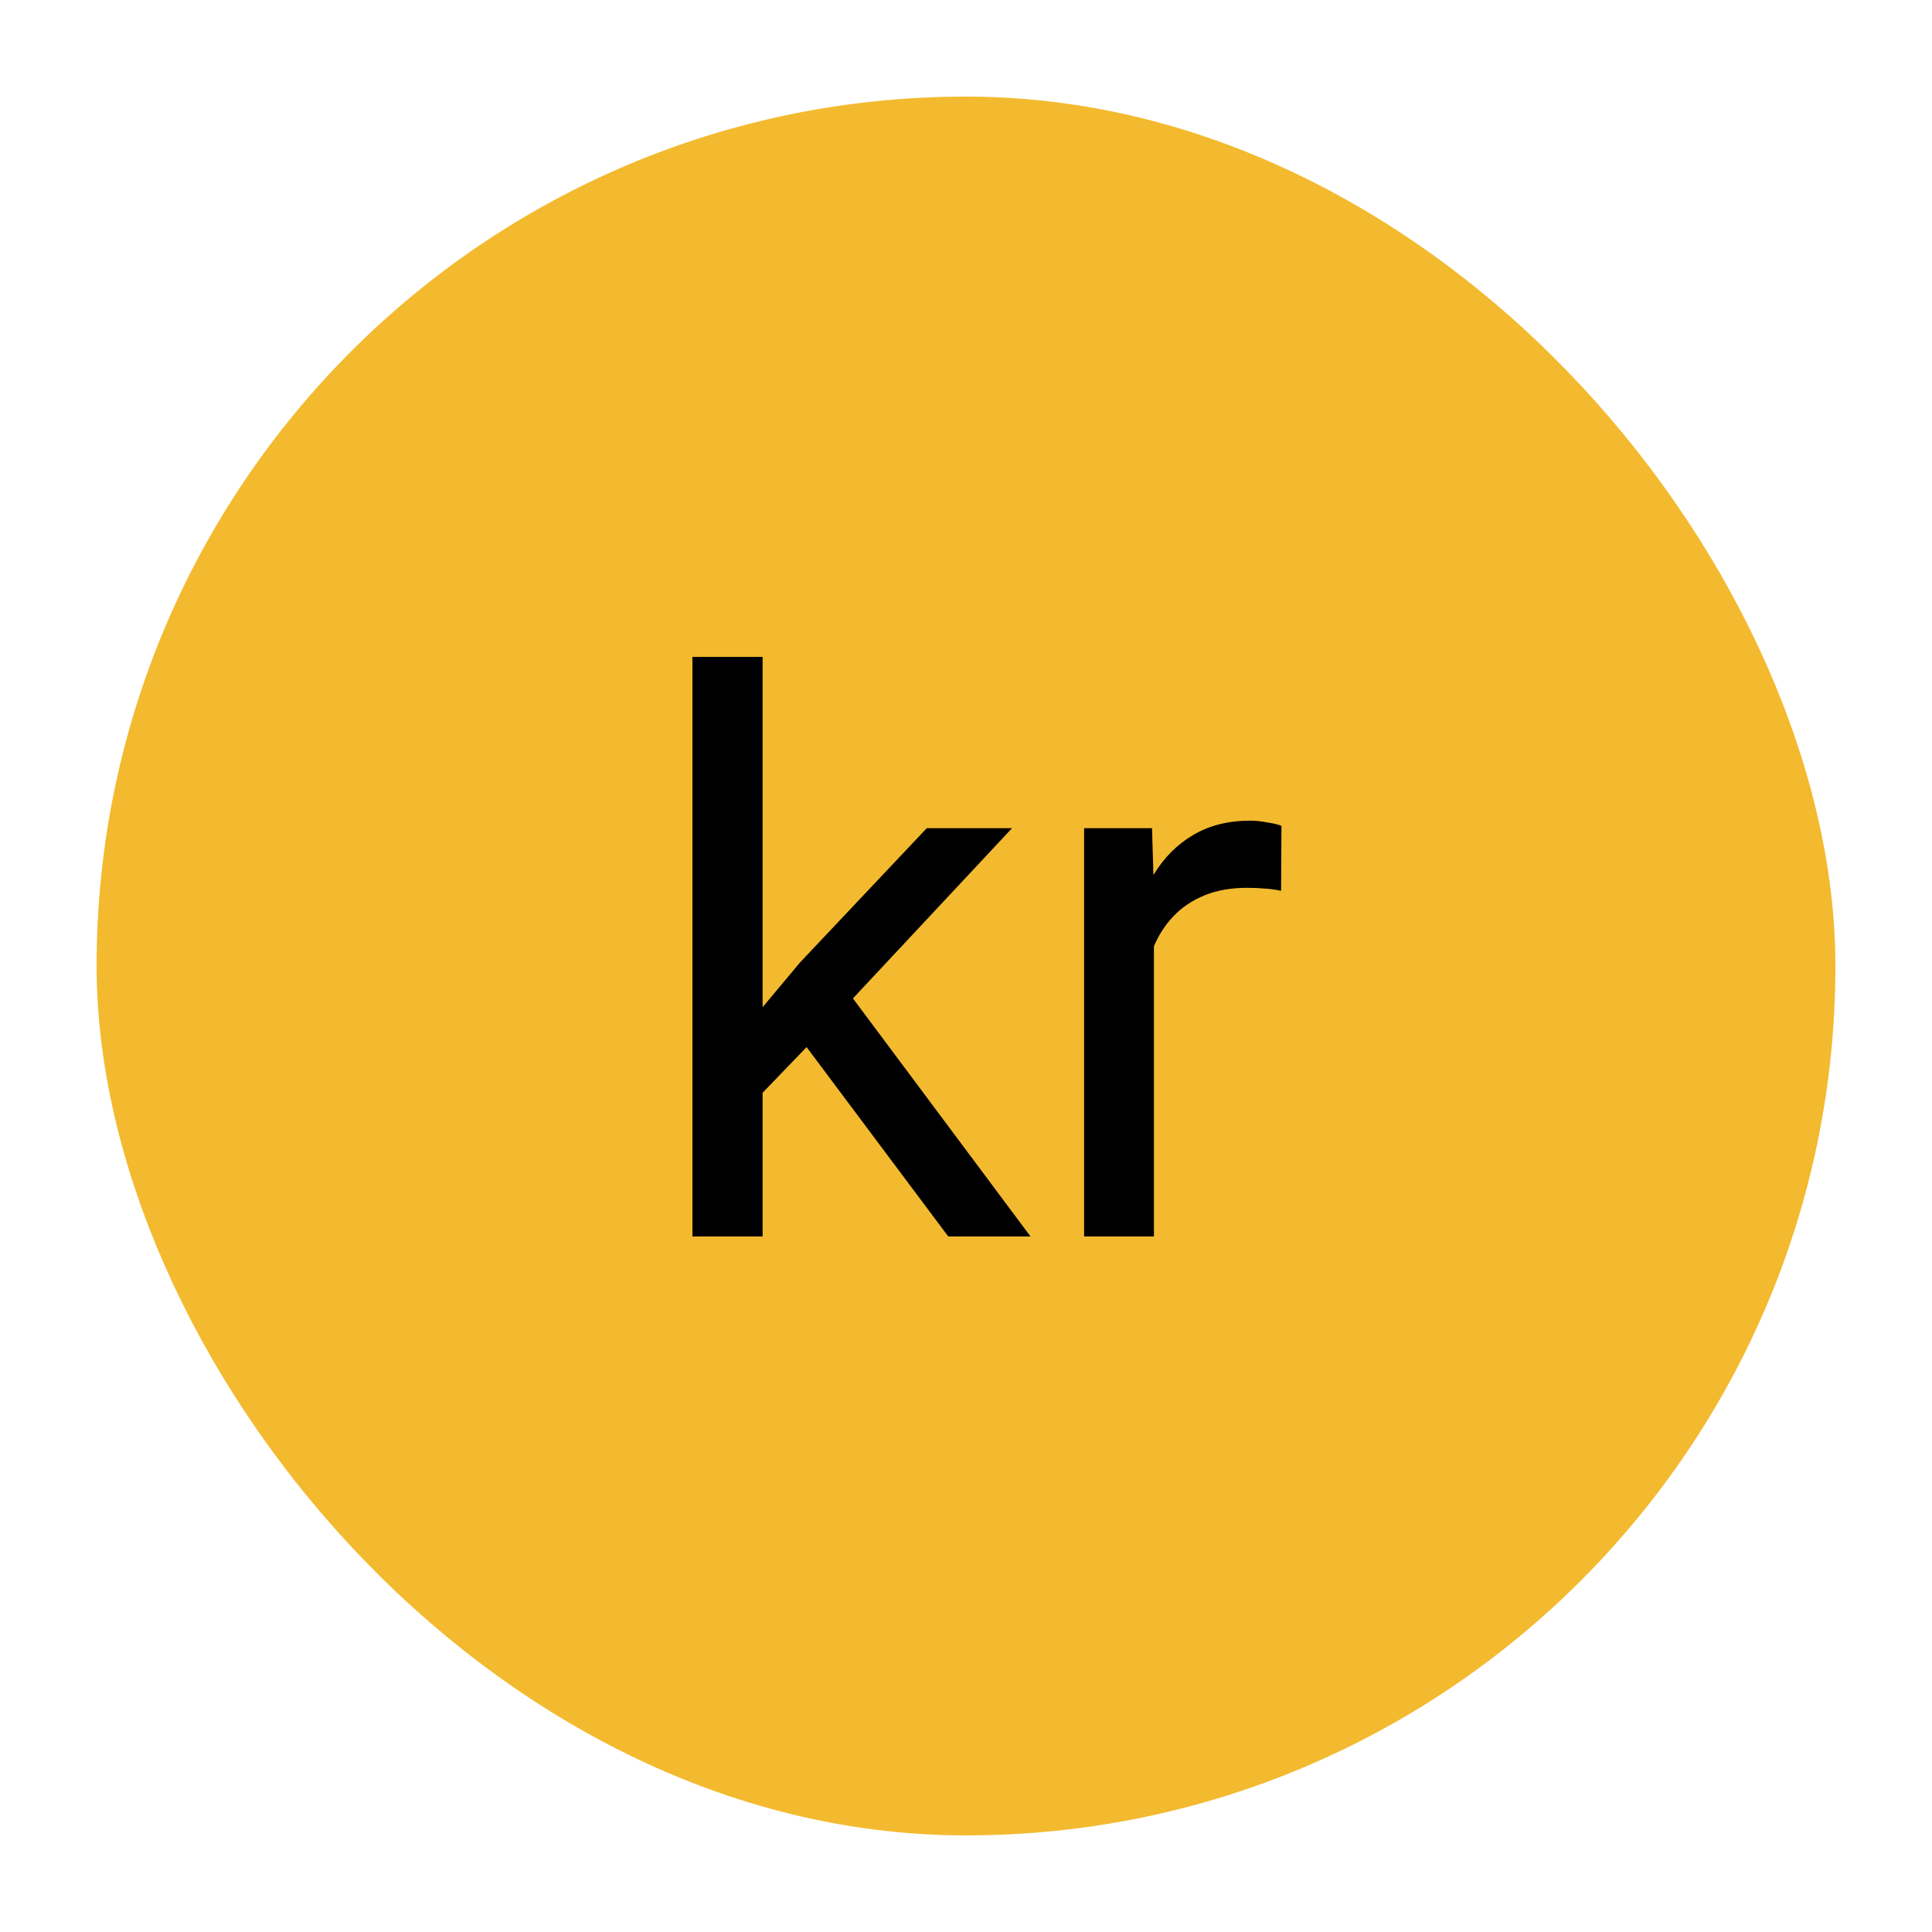 <svg width="100" height="100" viewBox="0 0 100 100" fill="none" xmlns="http://www.w3.org/2000/svg">
<rect x="5" y="5" width="90" height="90" rx="45" fill="#F3BA2F"/>
<circle cx="50" cy="50" r="42" fill="#F3BA2F"/>
<path d="M39.473 34V64H35.84V34H39.473ZM52.383 42.867L43.164 52.73L38.008 58.082L37.715 54.234L41.406 49.82L47.969 42.867H52.383ZM49.082 64L41.543 53.922L43.418 50.699L53.34 64H49.082ZM59.727 46.188V64H56.113V42.867H59.629L59.727 46.188ZM66.328 42.75L66.309 46.109C66.009 46.044 65.723 46.005 65.449 45.992C65.189 45.966 64.889 45.953 64.551 45.953C63.717 45.953 62.982 46.083 62.344 46.344C61.706 46.604 61.165 46.969 60.723 47.438C60.28 47.906 59.928 48.466 59.668 49.117C59.421 49.755 59.258 50.458 59.18 51.227L58.164 51.812C58.164 50.536 58.288 49.339 58.535 48.219C58.796 47.099 59.193 46.109 59.727 45.25C60.26 44.378 60.938 43.7 61.758 43.219C62.591 42.724 63.581 42.477 64.727 42.477C64.987 42.477 65.287 42.509 65.625 42.574C65.963 42.626 66.198 42.685 66.328 42.75Z" fill="black"/>
</svg>
